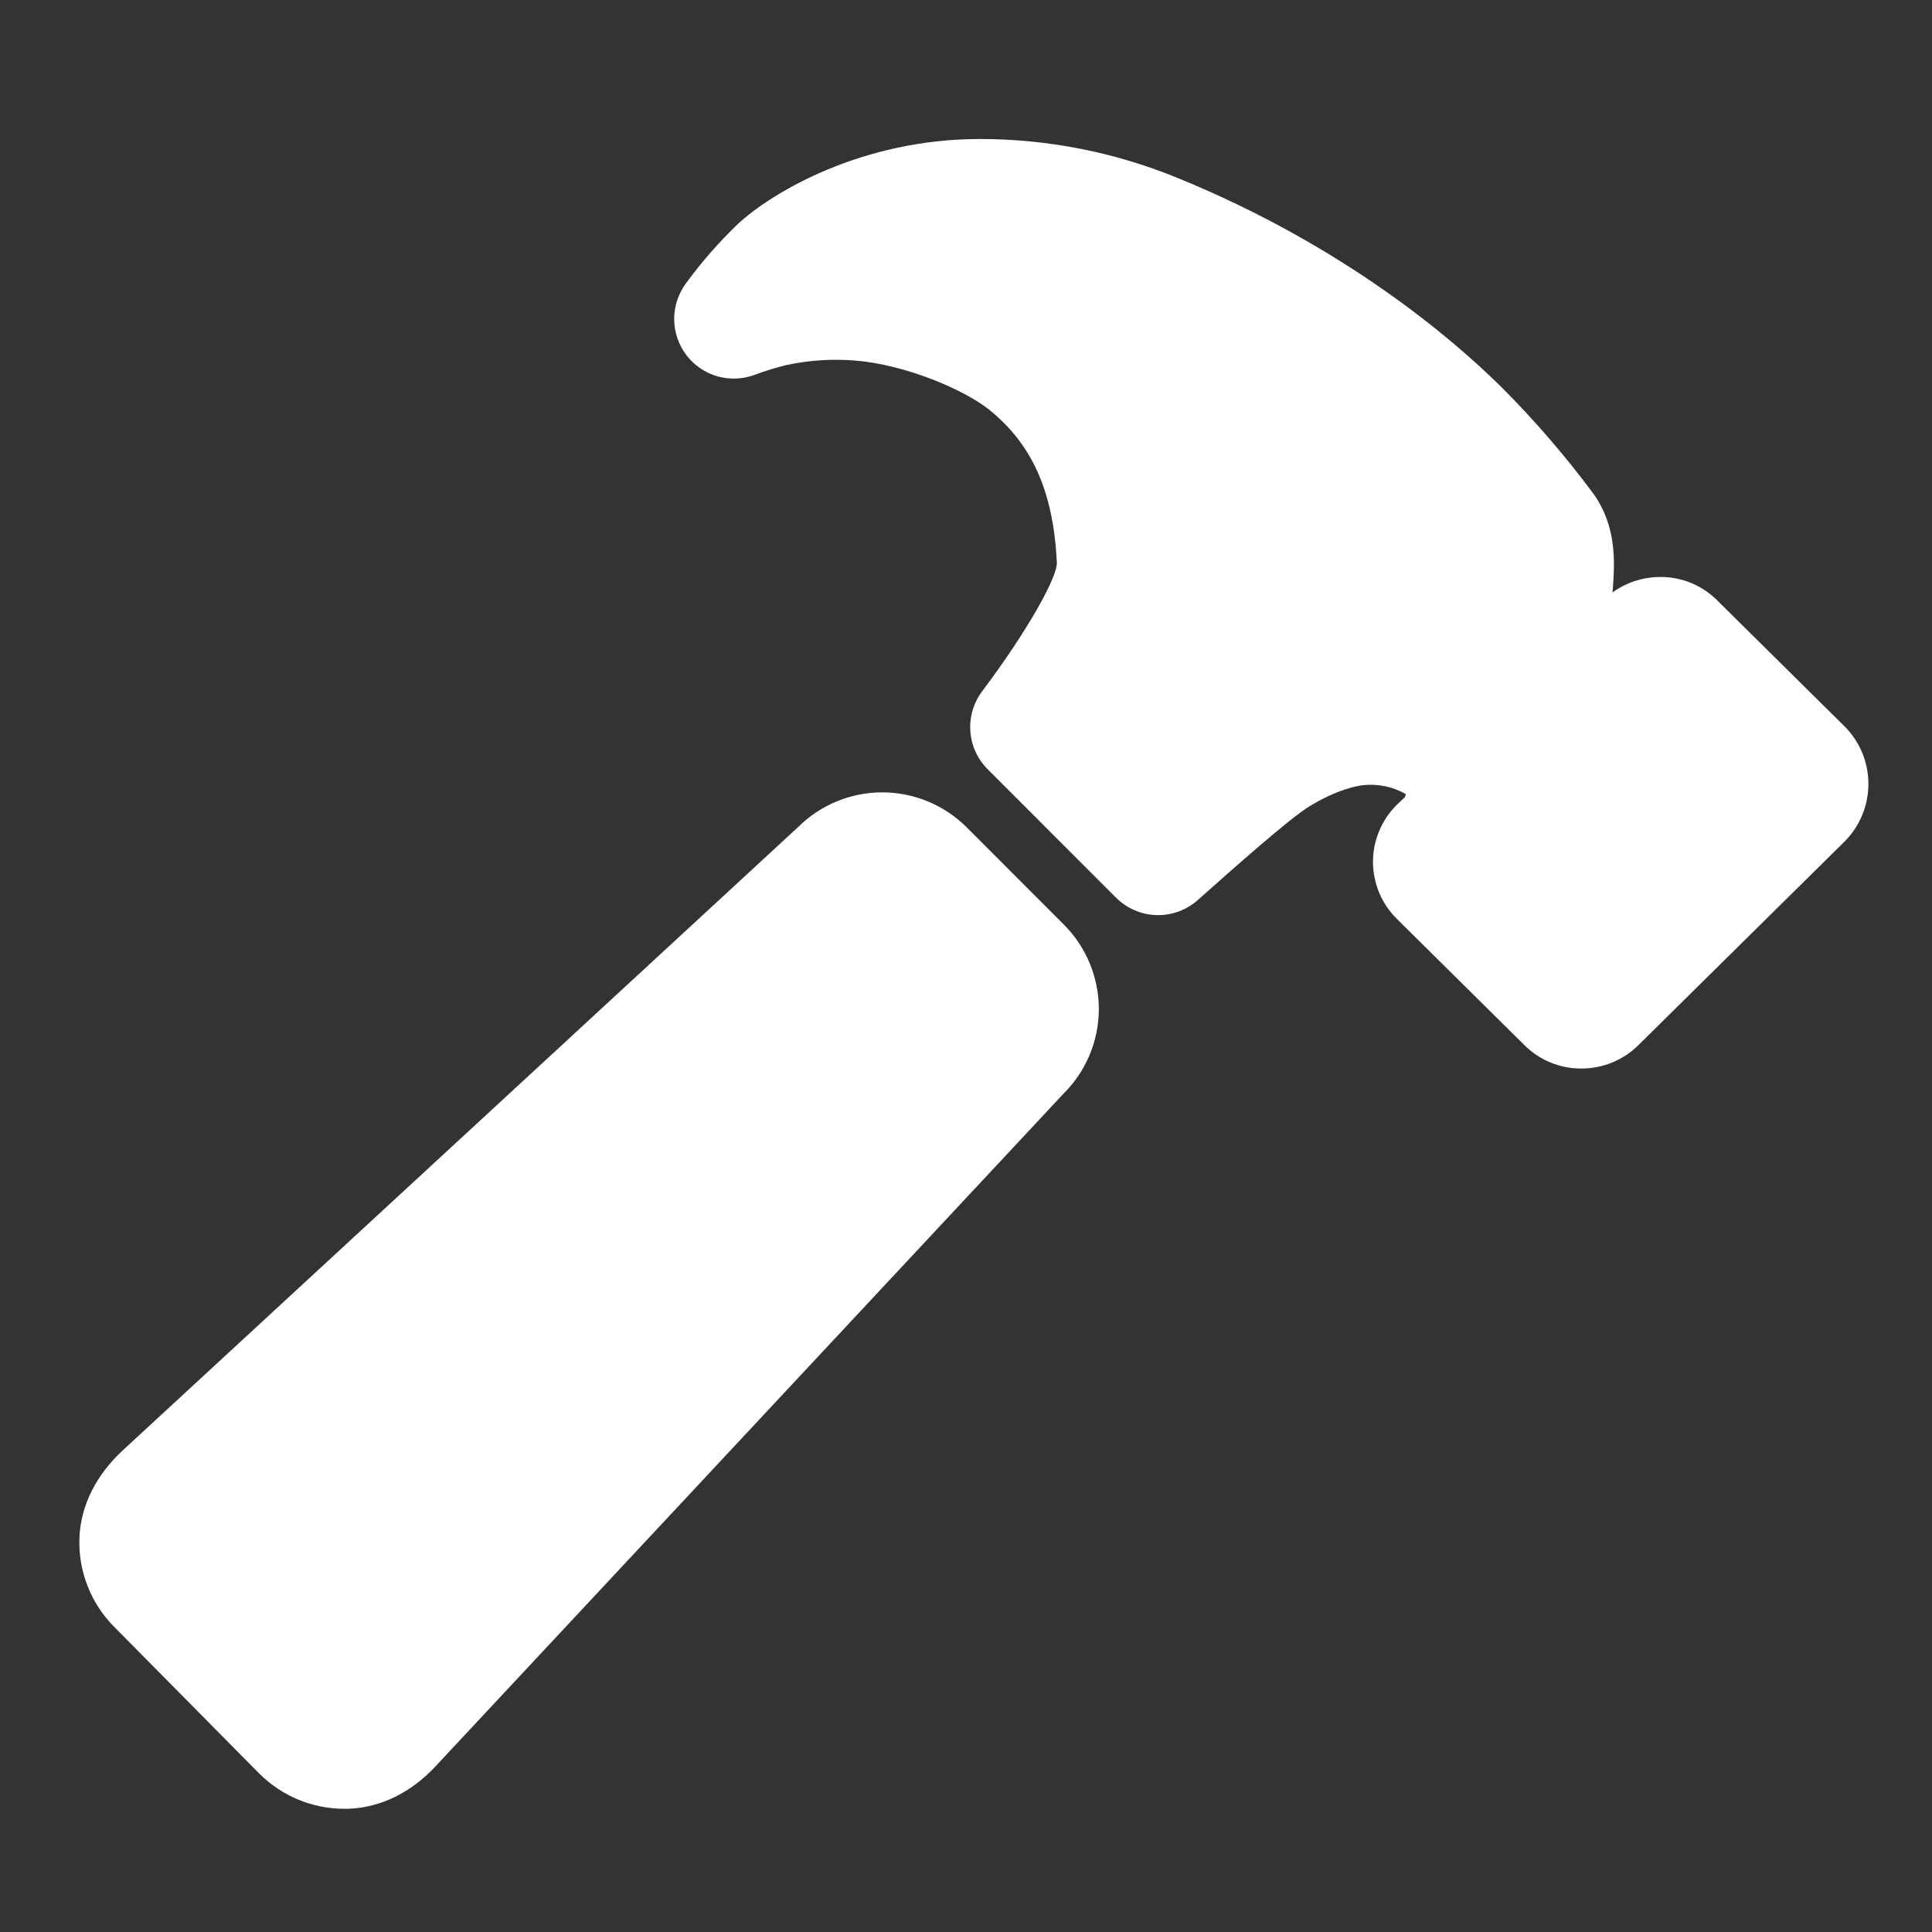 <svg width="40" height="40" viewBox="0 0 40 40" fill="none" xmlns="http://www.w3.org/2000/svg">
<rect x="0" y="0" width="40" height="40" fill="#333333" stroke="none"/>
<path d="M22.027 19.144L20.013 17.128C19.551 16.667 18.925 16.407 18.273 16.405C17.62 16.403 16.993 16.66 16.529 17.119L2.521 30.047C2.011 30.528 1.676 31.14 1.645 31.826C1.63 32.167 1.686 32.506 1.808 32.824C1.93 33.142 2.117 33.431 2.356 33.674L5.365 36.717C5.367 36.719 5.369 36.72 5.371 36.722C5.836 37.186 6.465 37.447 7.122 37.449H7.213C7.899 37.423 8.513 37.102 9.001 36.587L22.019 22.643C22.25 22.414 22.433 22.142 22.559 21.842C22.684 21.542 22.749 21.22 22.75 20.895C22.75 20.57 22.687 20.248 22.563 19.947C22.439 19.647 22.257 19.374 22.027 19.144Z" fill="white"/>
<path d="M38.221 15.07L38.197 15.046L35.552 12.429C35.397 12.274 35.213 12.152 35.011 12.069C34.809 11.986 34.592 11.944 34.373 11.946C34.019 11.946 33.673 12.058 33.386 12.265C33.386 12.232 33.391 12.2 33.393 12.171C33.428 11.669 33.482 10.912 32.992 10.225C32.409 9.44 31.77 8.698 31.078 8.007C31.076 8.005 31.074 8.003 31.072 8.001C30.044 6.988 27.807 5.082 24.38 3.684C23.08 3.151 21.689 2.877 20.284 2.878C17.848 2.878 15.996 3.976 15.287 4.628C14.886 5.011 14.519 5.43 14.193 5.879C14.037 6.095 13.955 6.355 13.958 6.62C13.962 6.886 14.051 7.144 14.213 7.355C14.374 7.566 14.6 7.719 14.855 7.792C15.111 7.864 15.384 7.852 15.632 7.758C15.848 7.677 16.07 7.609 16.294 7.555C16.762 7.456 17.241 7.426 17.718 7.466C18.736 7.55 19.94 8.056 20.472 8.476C21.375 9.202 21.809 10.181 21.881 11.647C21.895 11.942 21.285 13.047 20.338 14.308C20.157 14.546 20.069 14.841 20.09 15.139C20.11 15.437 20.238 15.717 20.45 15.928L23.105 18.584C23.328 18.807 23.628 18.937 23.944 18.946C24.26 18.955 24.567 18.842 24.803 18.631C25.554 17.961 26.697 16.95 27.097 16.702C27.69 16.337 28.115 16.267 28.231 16.255C28.534 16.225 28.838 16.289 29.102 16.438C29.104 16.452 29.102 16.465 29.098 16.477C29.094 16.49 29.087 16.502 29.079 16.512L28.938 16.645L28.915 16.667C28.76 16.821 28.637 17.005 28.553 17.208C28.469 17.41 28.426 17.627 28.426 17.846C28.427 18.065 28.471 18.282 28.555 18.484C28.64 18.686 28.763 18.869 28.919 19.023L31.563 21.64C31.718 21.795 31.902 21.917 32.104 21.999C32.306 22.082 32.523 22.124 32.742 22.123C33.181 22.123 33.603 21.951 33.916 21.644L38.199 17.414C38.214 17.399 38.228 17.384 38.242 17.368C38.53 17.053 38.687 16.641 38.683 16.215C38.679 15.789 38.514 15.38 38.221 15.07Z" fill="white"/>
</svg>
